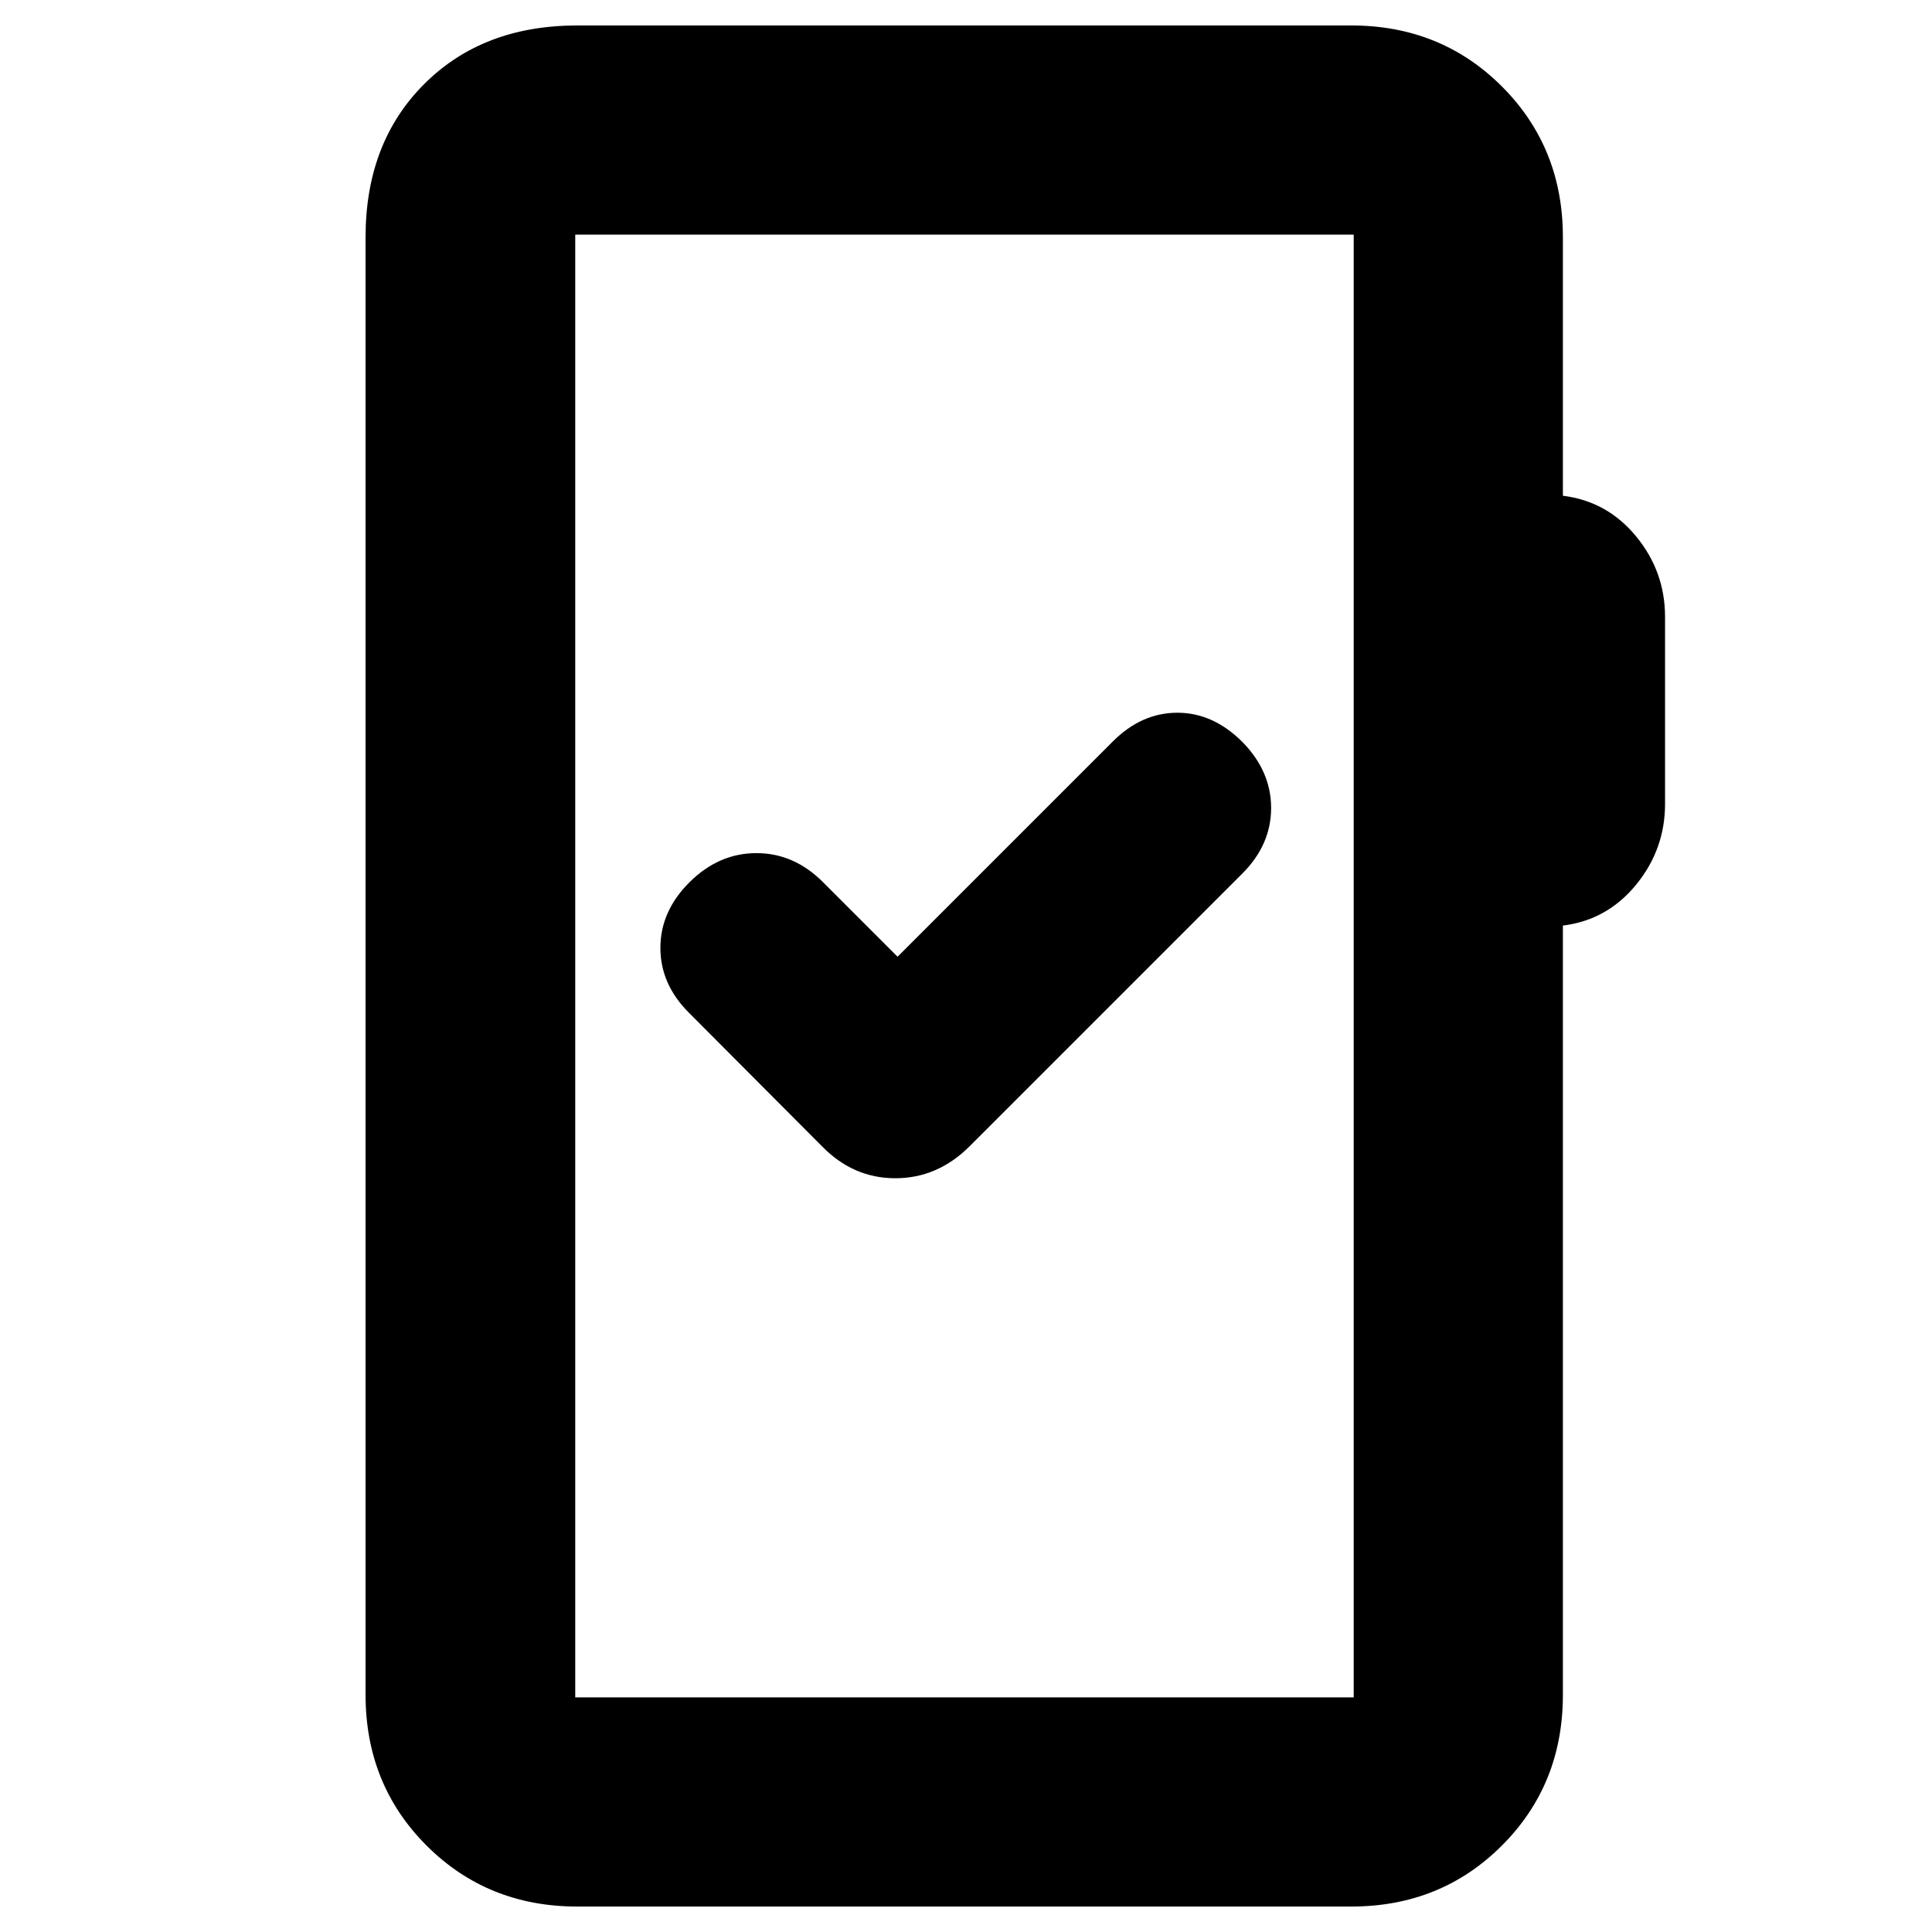 <svg xmlns="http://www.w3.org/2000/svg" height="20" viewBox="0 -960 960 960" width="20"><path d="M286.83-12.65q-44.57 0-74.88-30.3-30.3-30.31-30.3-74.88v-724.34q0-46.93 29.12-76.06 29.13-29.12 76.06-29.12h384.58q44.57 0 74.87 30.3 30.31 30.31 30.31 74.88v128.5q22.02 2.73 36.39 20.2 14.37 17.47 14.37 39.95v93.04q0 22.48-14.37 40.07t-36.39 20.32v382.26q0 44.57-30.31 74.88-30.3 30.3-74.87 30.3H286.83Zm-1-103.94h386.82v-726.82H285.83v726.82Zm0 0v-726.82 726.82ZM446-484.61l-36.96-36.96q-14.47-14.52-33.16-14.52-18.68 0-33.21 14.41-14.52 14.4-14.52 32.68t14.52 32.57l65.7 65.93q15.5 15.96 36.52 15.96 21.02 0 36.98-15.96l135.46-135.46q14.28-14.28 14.28-32.56 0-18.27-14.28-32.81-14.54-14.52-32.31-14.52-17.78 0-32.04 14.26L446-484.61Z"/></svg>